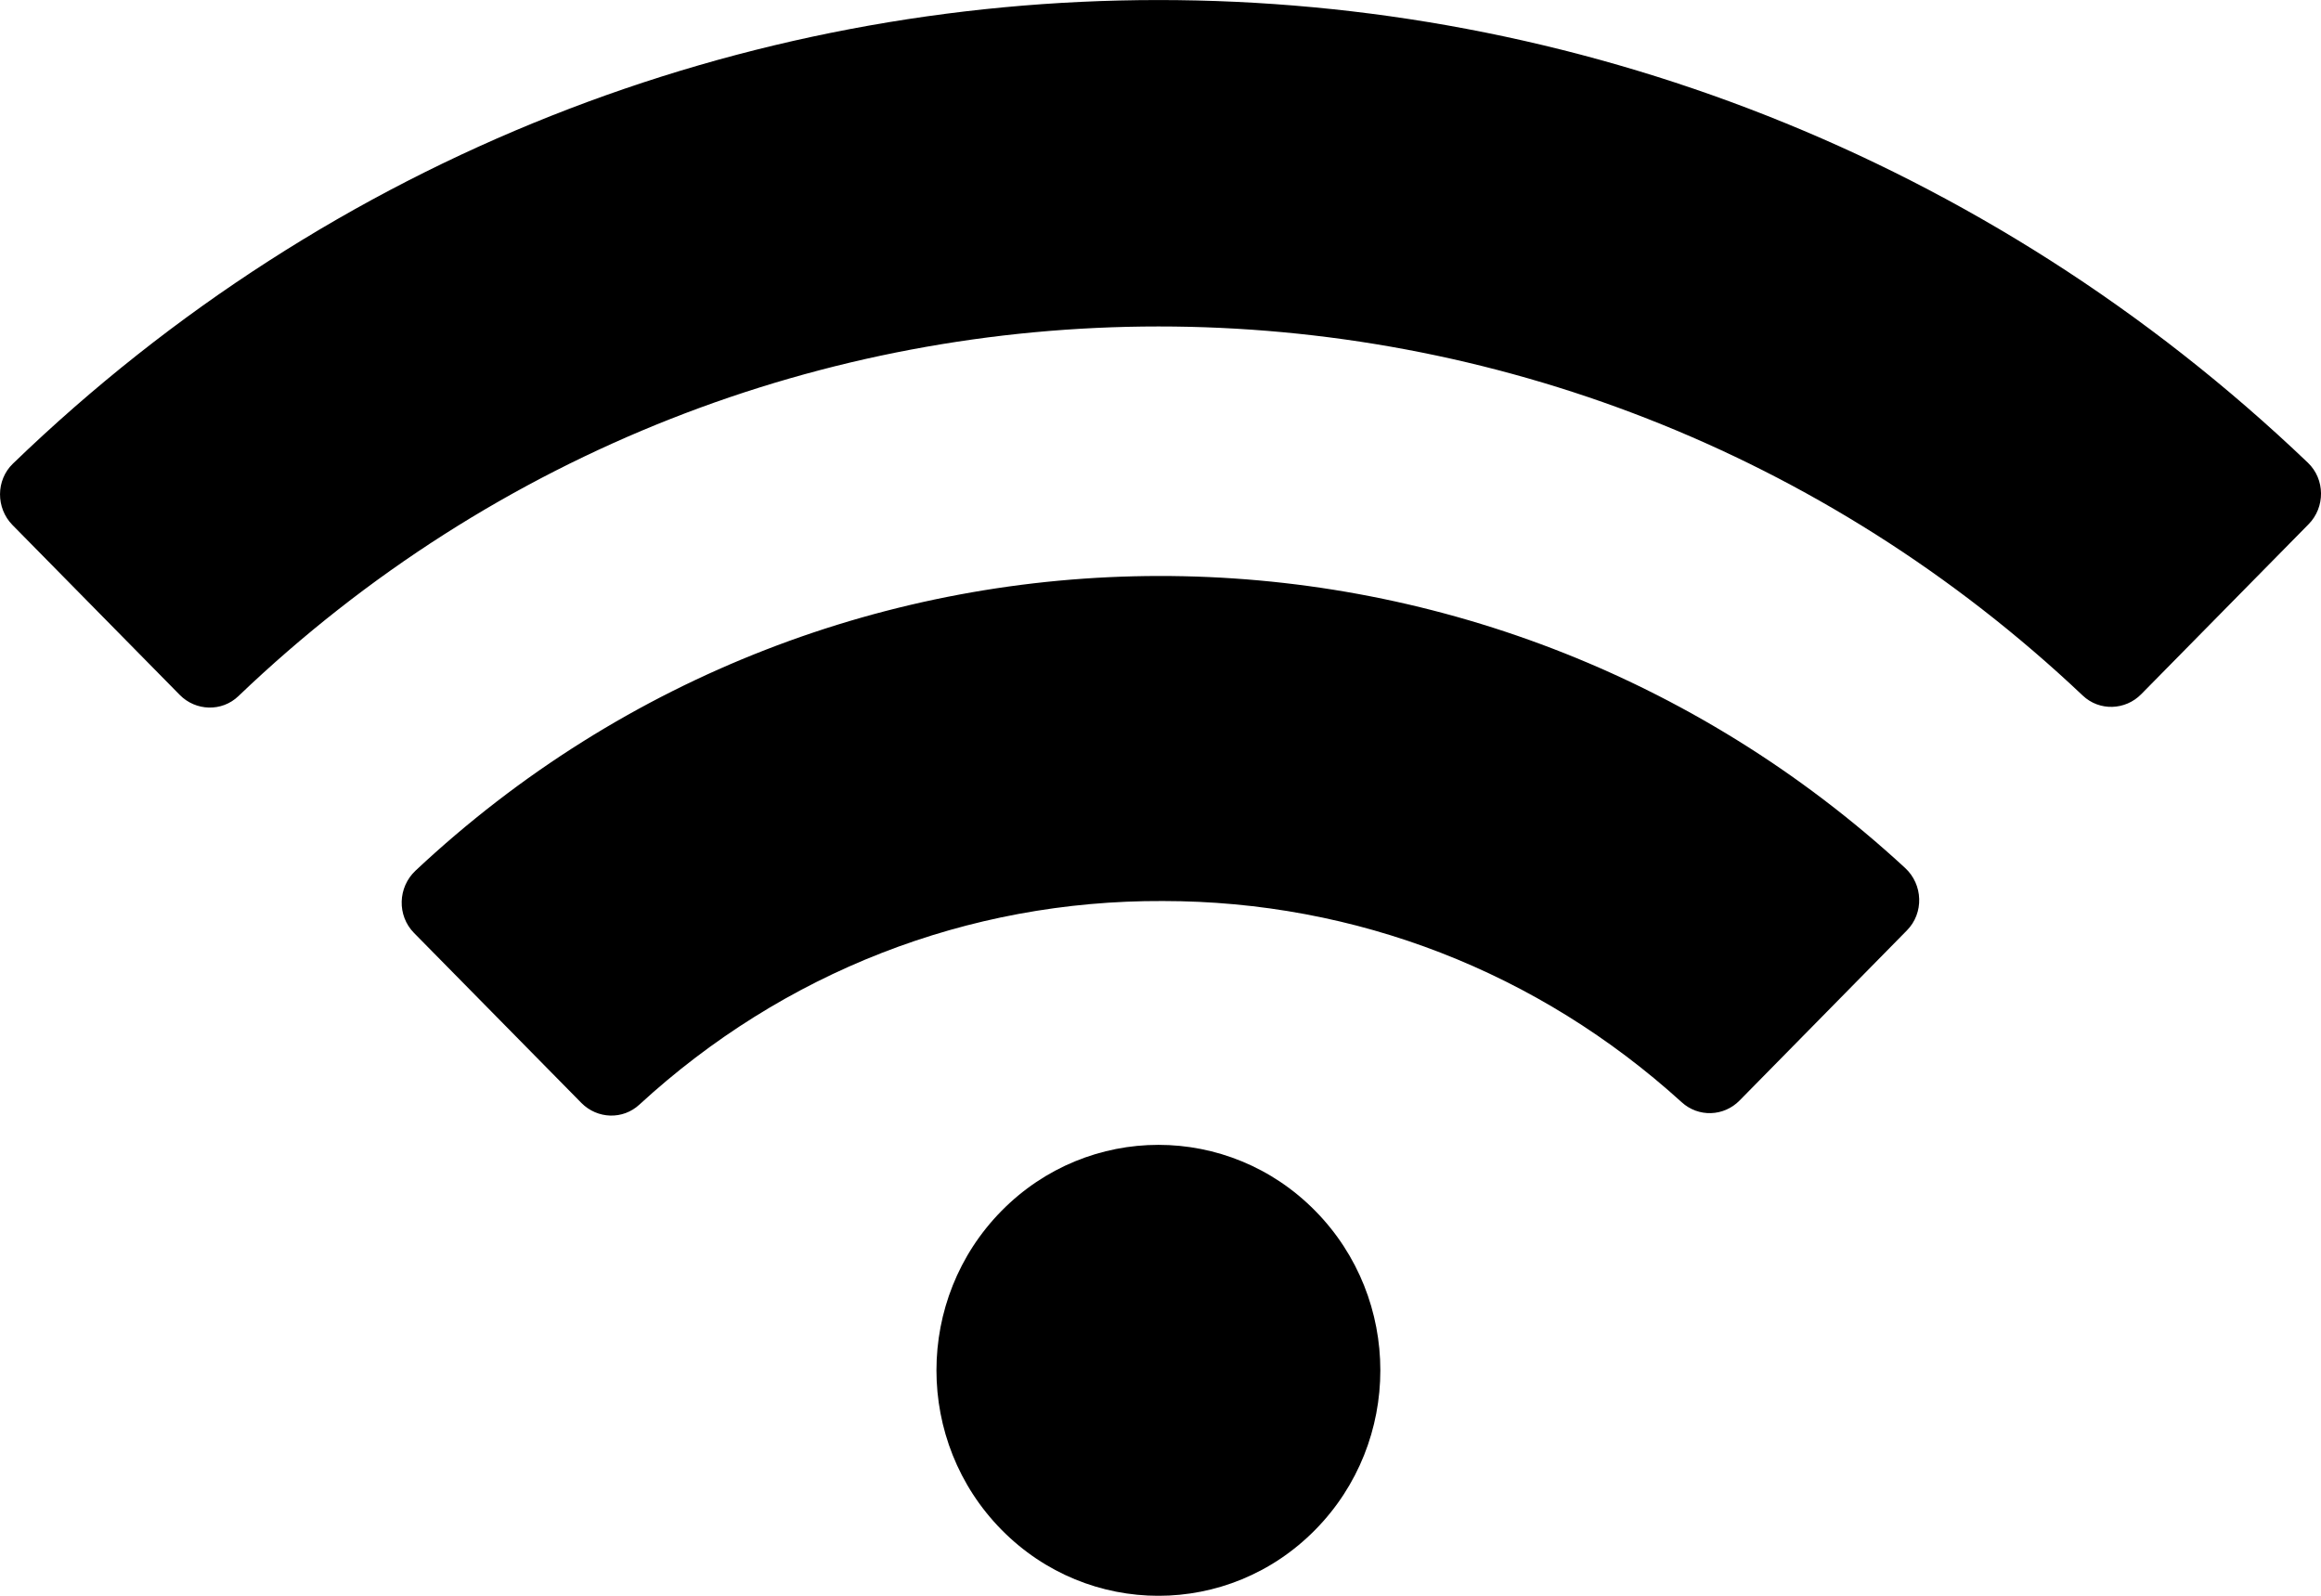 <?xml version="1.0" encoding="UTF-8"?>
<svg width="16px" height="11px" viewBox="0 0 16 11" version="1.1" xmlns="http://www.w3.org/2000/svg" xmlns:xlink="http://www.w3.org/1999/xlink">
    <title>Icon</title>
    <g id="电脑端备份" stroke="none" stroke-width="1" fill="none" fill-rule="evenodd">
        <g id="实时监测-设备详情-V1" transform="translate(-472, -170)" fill="#000000">
            <g id="Group" transform="translate(206, 150)">
                <g id="Icons" transform="translate(75, 12)">
                    <g id="Item" transform="translate(180, 0)">
                        <path d="M17.904,16.347 C18.502,15.74 19.47,15.74 20.067,16.347 C20.665,16.954 20.665,17.938 20.067,18.545 C19.47,19.152 18.502,19.152 17.904,18.545 C17.306,17.938 17.306,16.954 17.904,16.347 Z M13.865,14.001 C16.749,11.297 21.221,11.296 24.133,13.983 C24.257,14.097 24.264,14.294 24.145,14.414 L24.145,14.414 L22.992,15.586 C22.883,15.697 22.708,15.703 22.593,15.598 C21.604,14.7 20.347,14.211 19.016,14.211 C17.668,14.205 16.398,14.704 15.408,15.614 C15.294,15.72 15.118,15.714 15.008,15.603 L15.008,15.603 L13.854,14.431 C13.736,14.311 13.742,14.116 13.865,14.001 Z M11.089,11.196 C15.502,6.936 22.457,6.936 26.91,11.19 C27.029,11.304 27.03,11.497 26.914,11.614 L26.914,11.614 L25.761,12.785 C25.651,12.897 25.472,12.903 25.358,12.795 C21.77,9.402 16.193,9.401 12.643,12.799 C12.529,12.908 12.349,12.902 12.239,12.79 L12.239,12.79 L11.086,11.619 C10.971,11.502 10.971,11.31 11.089,11.196 Z" id="Icon"></path>
                    </g>
                </g>
            </g>
        </g>
    </g>
</svg>